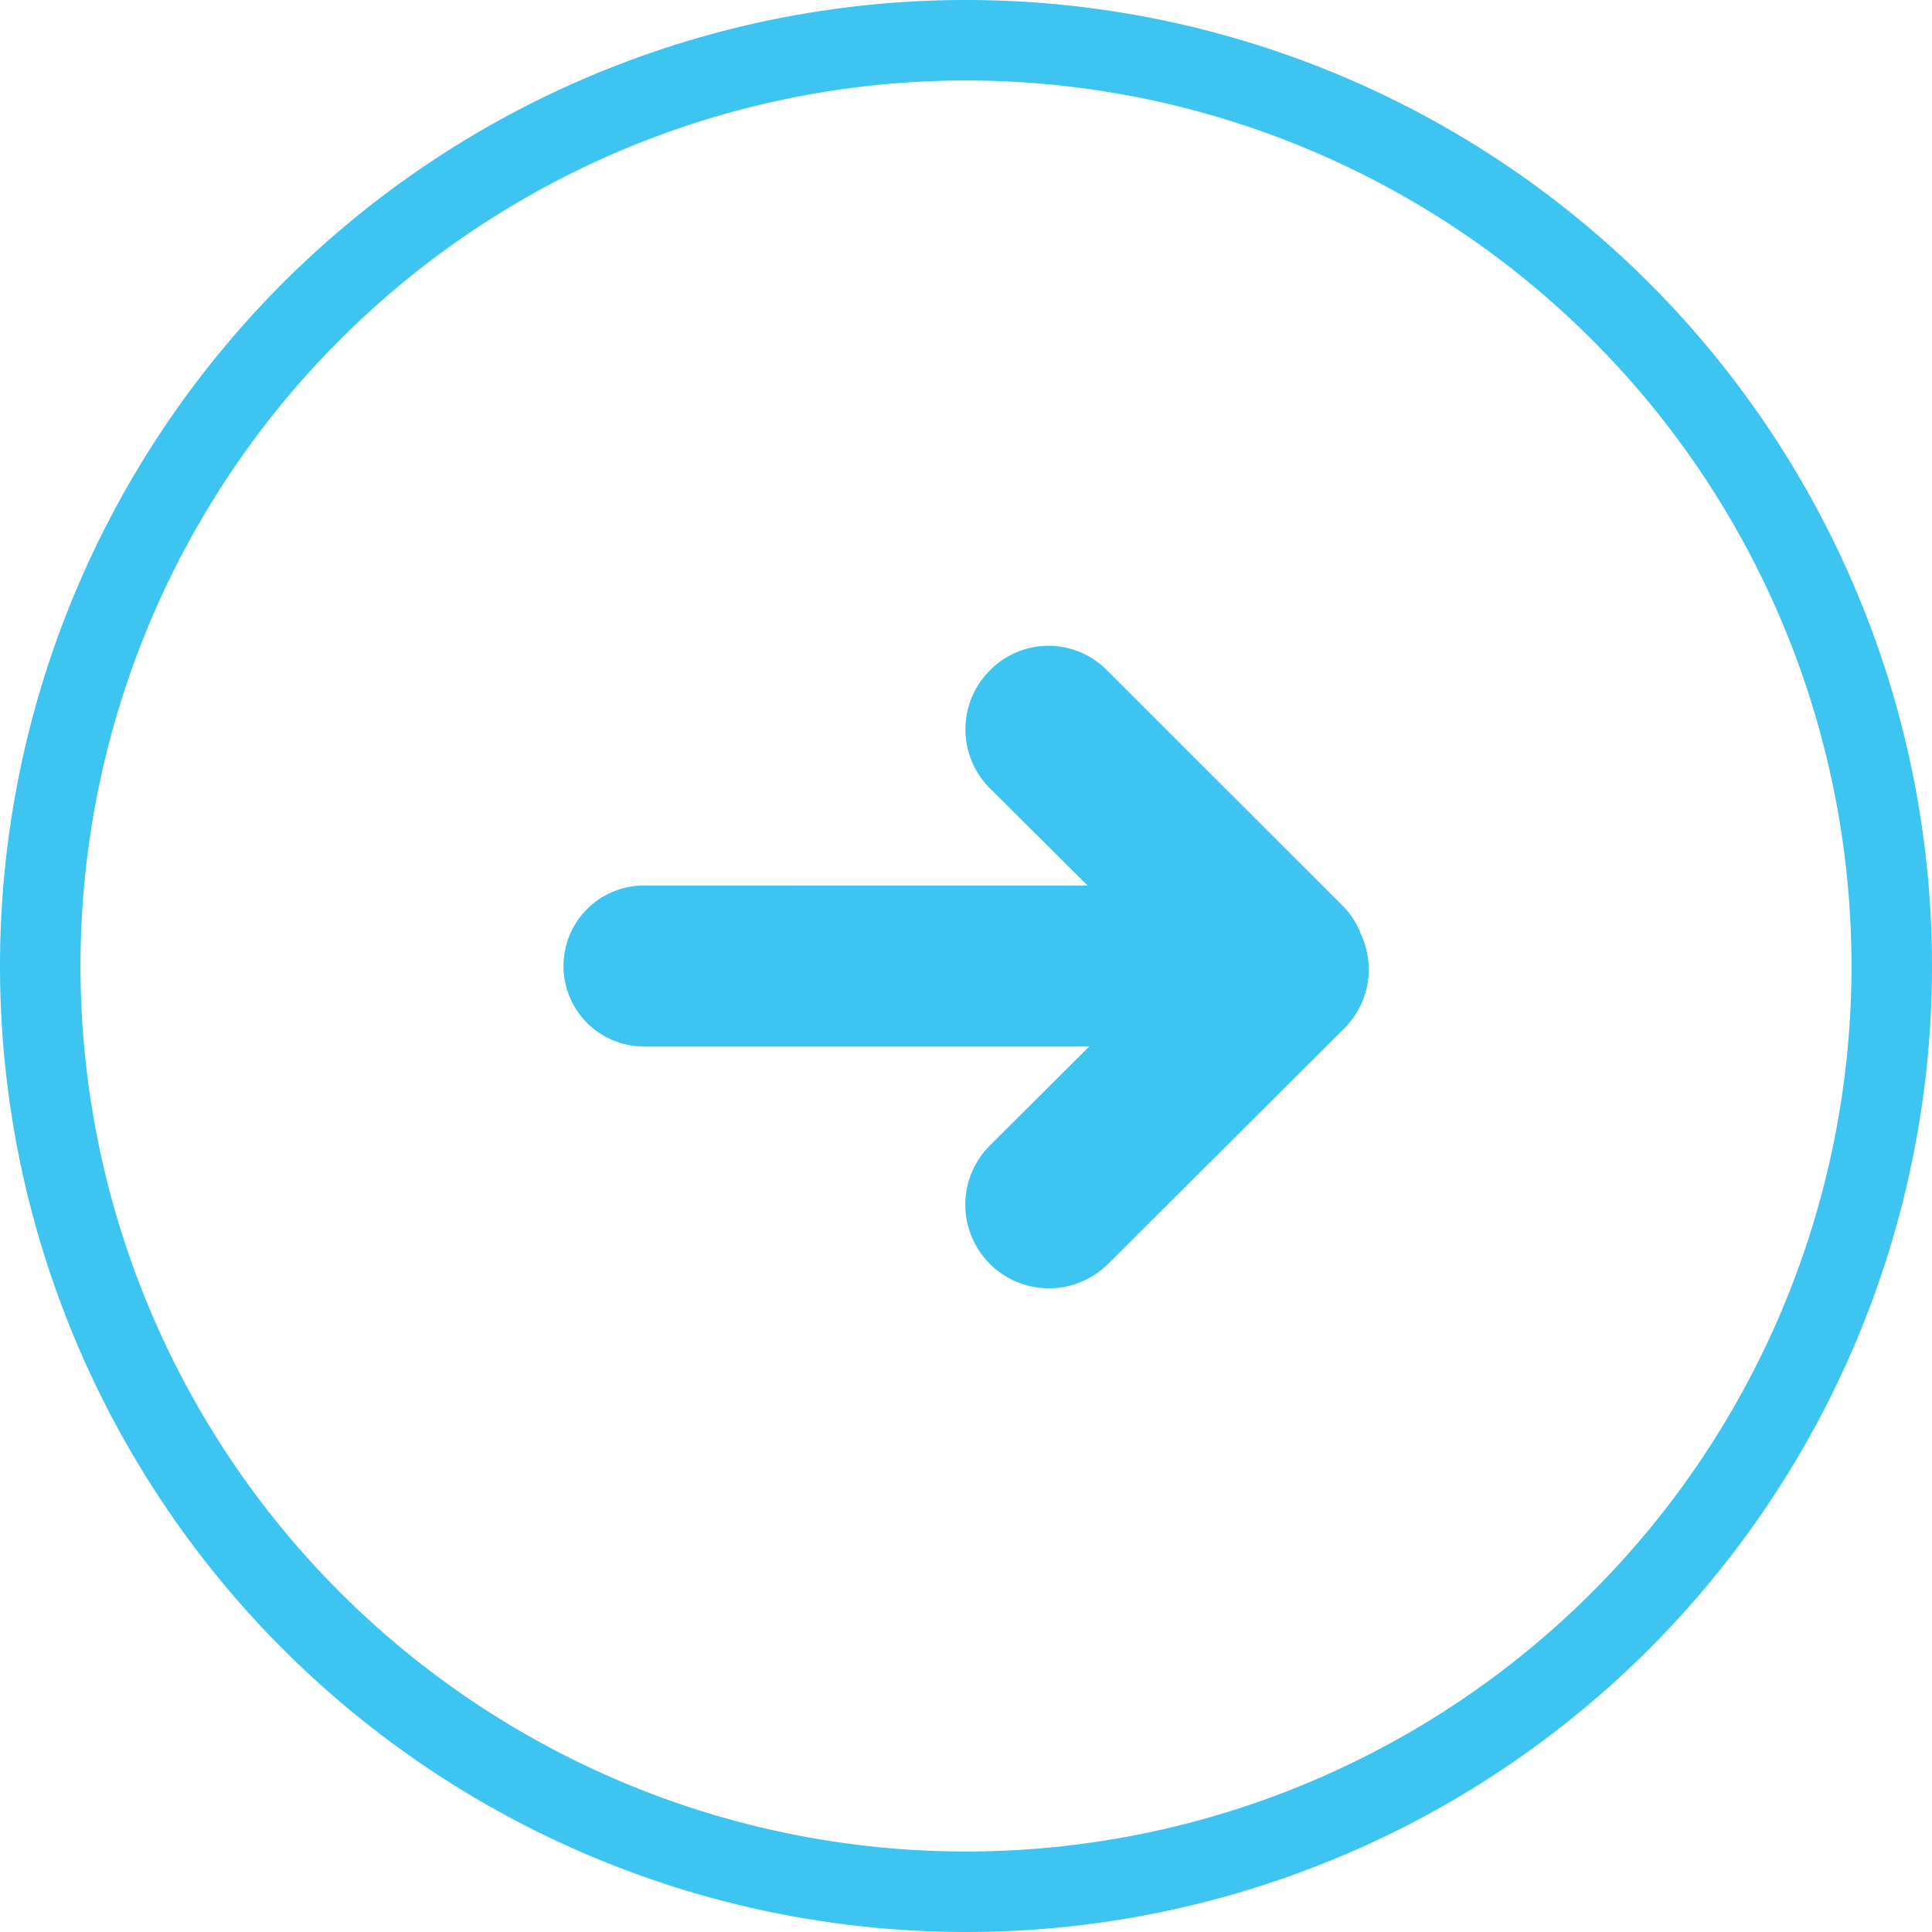 <svg xmlns="http://www.w3.org/2000/svg" width="24" height="24" viewBox="0 0 24 24">
<defs>
    <style>
      .cls-1 {
        fill: #3ec4f0;
        fill-rule: evenodd;
      }
    </style>
  </defs>
  <path id="slider-arrow-right" class="cls-1" d="M184,5331a12,12,0,1,0-12-12A12,12,0,0,0,184,5331Zm0-23a11,11,0,1,1-11,11A11,11,0,0,1,184,5308Zm-4,12h5.531l-1.235,1.23a1.039,1.039,0,1,0,1.469,1.47l2.939-2.93a1.034,1.034,0,0,0,.2-1.17,0.968,0.968,0,0,0-.228-0.35l-2.921-2.92a1.02,1.02,0,0,0-1.46,0,1.033,1.033,0,0,0,0,1.46l1.215,1.21H180A1,1,0,0,0,180,5320Z" transform="translate(-172 -5307)"/>
</svg>
